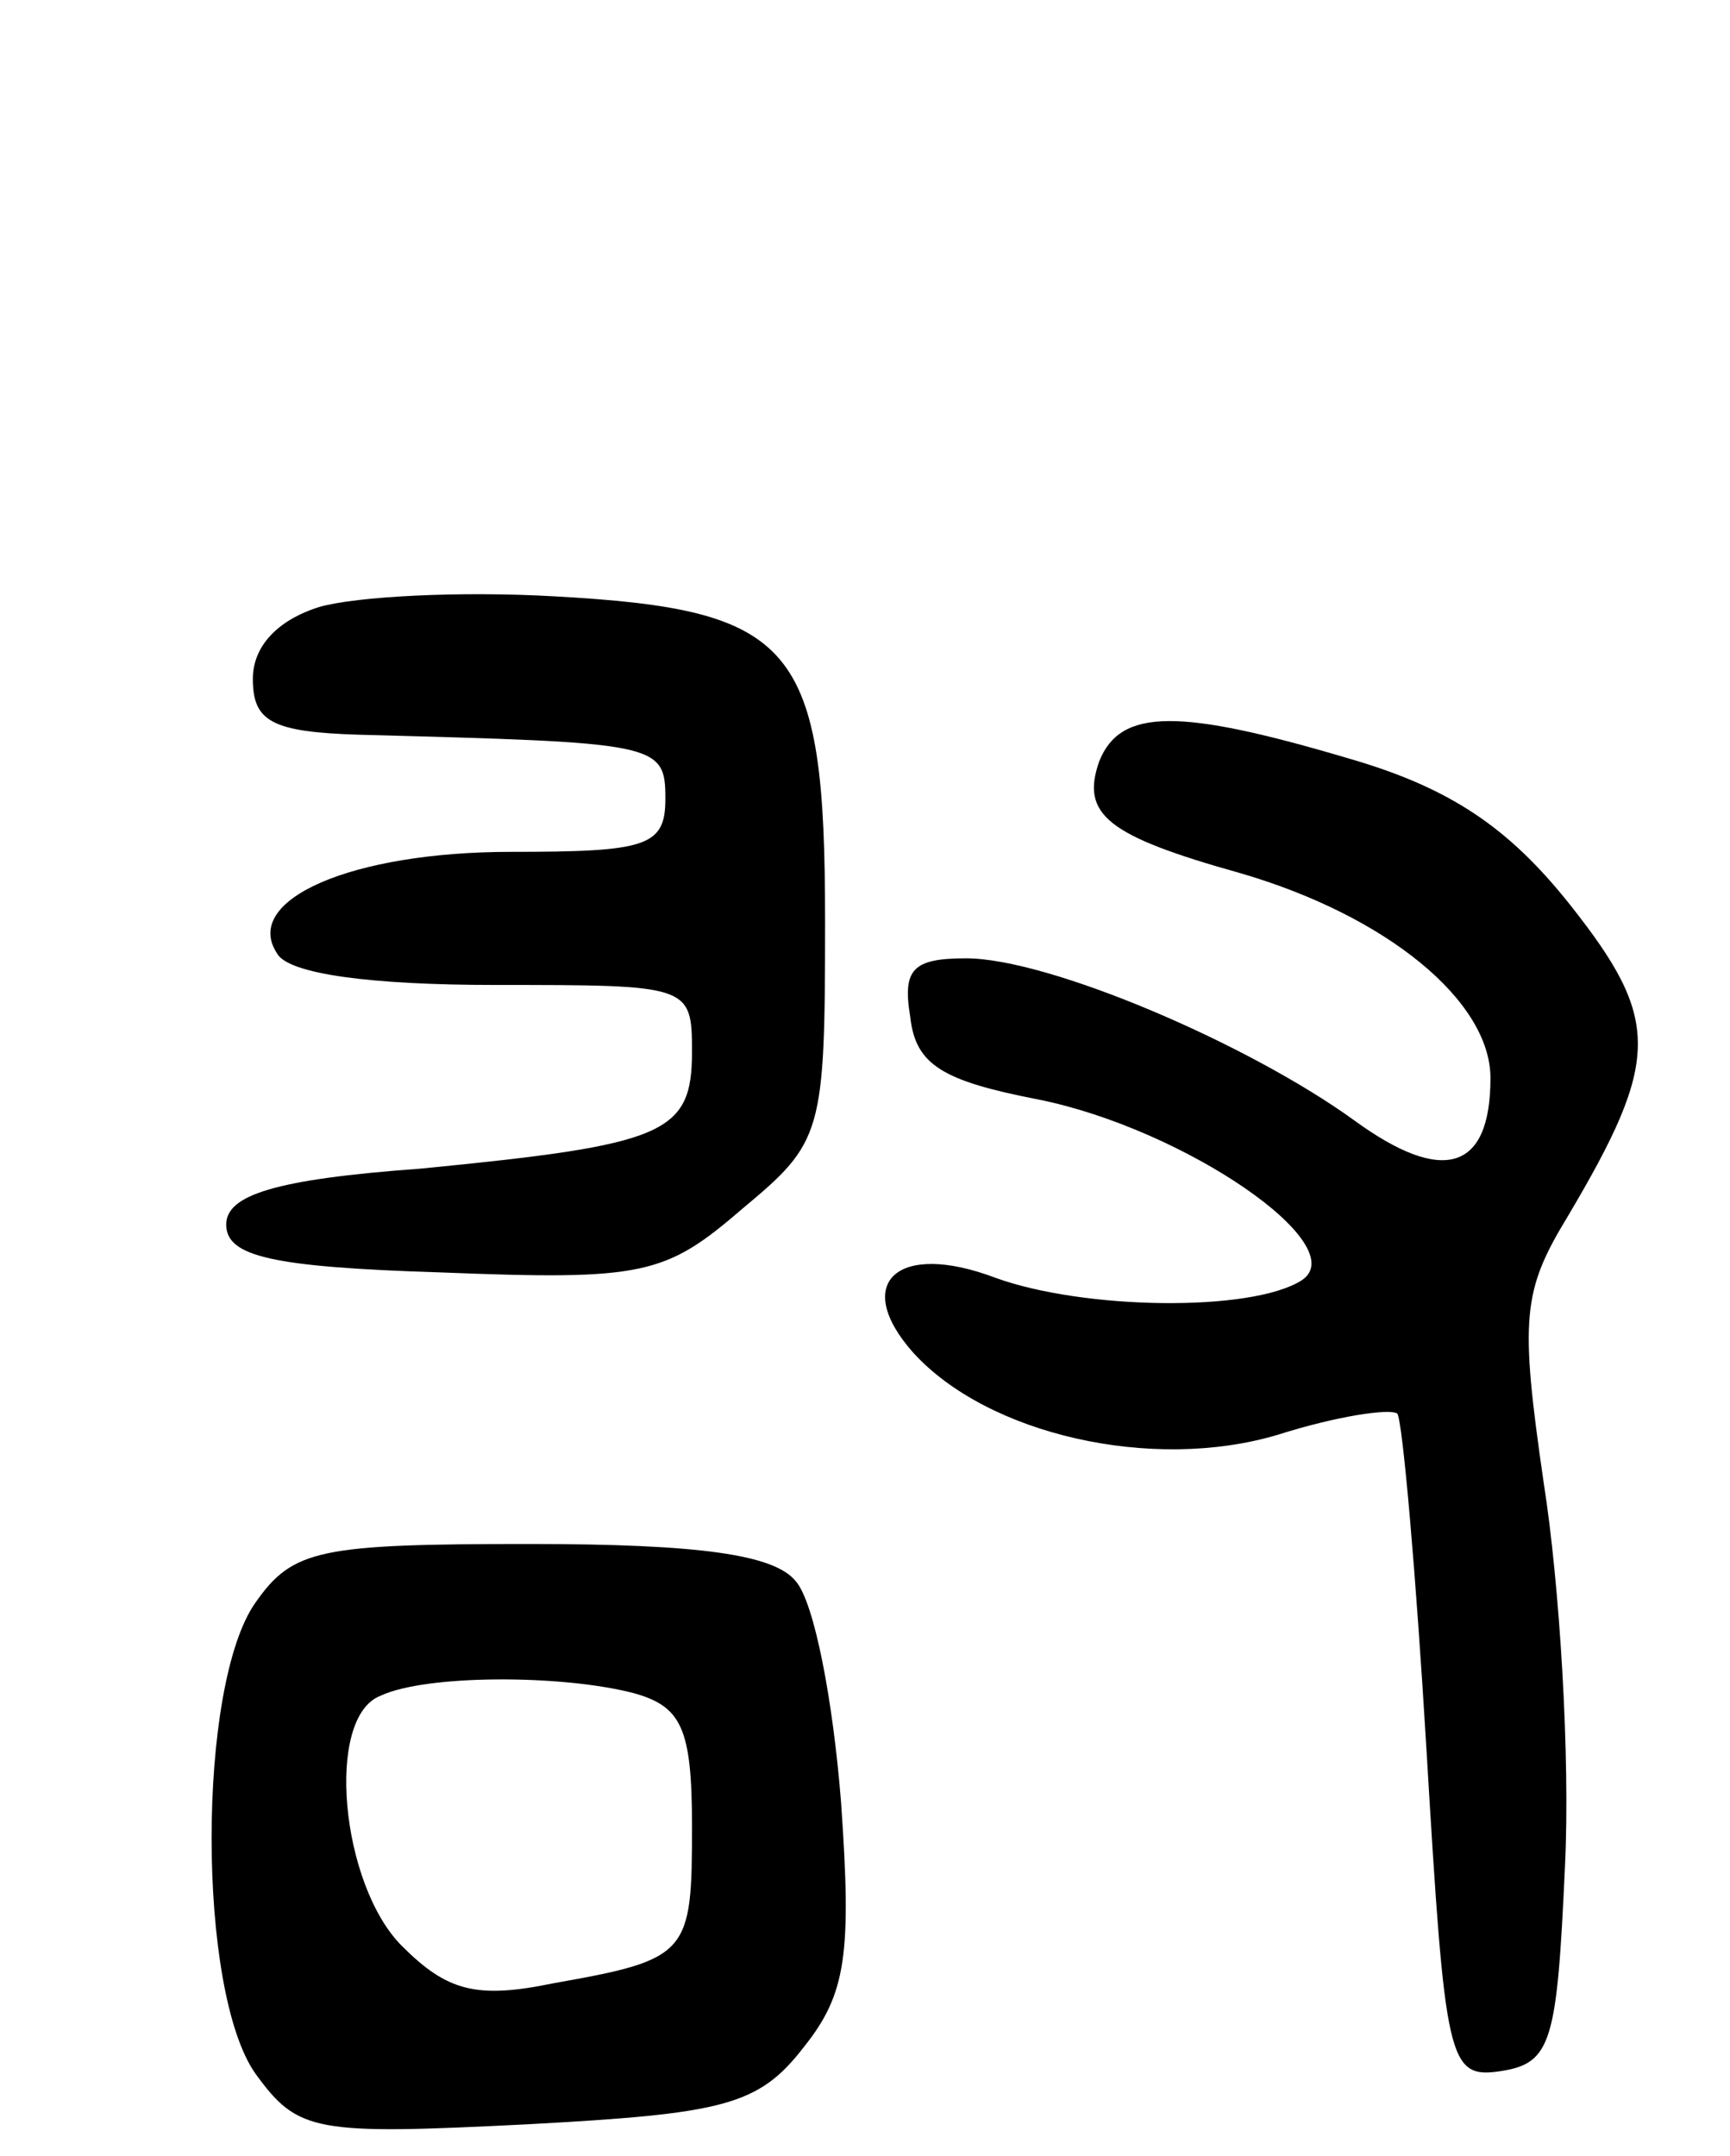<svg version="1.0" xmlns="http://www.w3.org/2000/svg"
 width="65pt" height="81pt" viewBox="0 0 65 81"
 preserveAspectRatio="xMidYMid meet">
<g transform="translate(0,81) scale(0.1,-0.1)"
fill="#000000" stroke="none">
<path d="M120 582 c-16 -5 -25 -15 -25 -27 0 -16 7 -20 40 -21 112 -3 115 -3
115 -24 0 -18 -7 -20 -58 -20 -60 0 -101 -18 -88 -38 4 -8 36 -12 82 -12 73 0
74 0 74 -25 0 -31 -10 -35 -102 -44 -55 -4 -73 -10 -73 -21 0 -12 17 -16 81
-18 76 -3 84 -1 113 24 30 25 31 28 31 108 0 104 -11 117 -102 122 -35 2 -74
0 -88 -4z"/>
<path d="M413 524 c-7 -20 3 -28 53 -42 55 -16 94 -48 94 -77 0 -35 -18 -40
-51 -16 -40 29 -115 61 -146 61 -20 0 -24 -4 -21 -22 2 -18 12 -24 48 -31 55
-11 119 -55 99 -68 -19 -12 -82 -11 -115 1 -37 14 -54 -2 -31 -28 28 -31 90
-45 137 -31 22 7 42 10 45 8 2 -3 7 -60 11 -127 7 -117 8 -123 28 -120 19 3
21 11 24 77 2 41 -2 106 -8 144 -9 62 -8 72 9 100 35 59 35 74 1 117 -23 29
-45 44 -83 55 -64 19 -86 19 -94 -1z"/>
<path d="M96 208 c-22 -31 -22 -146 0 -177 16 -22 22 -23 102 -19 74 4 87 7
104 29 16 20 18 35 14 92 -3 38 -10 75 -17 83 -8 10 -36 14 -100 14 -79 0 -89
-2 -103 -22z m142 -34 c18 -5 22 -13 22 -50 0 -48 -1 -50 -52 -59 -29 -6 -40
-3 -57 14 -23 23 -29 86 -8 94 17 8 68 8 95 1z"/>
</g>
</svg>
